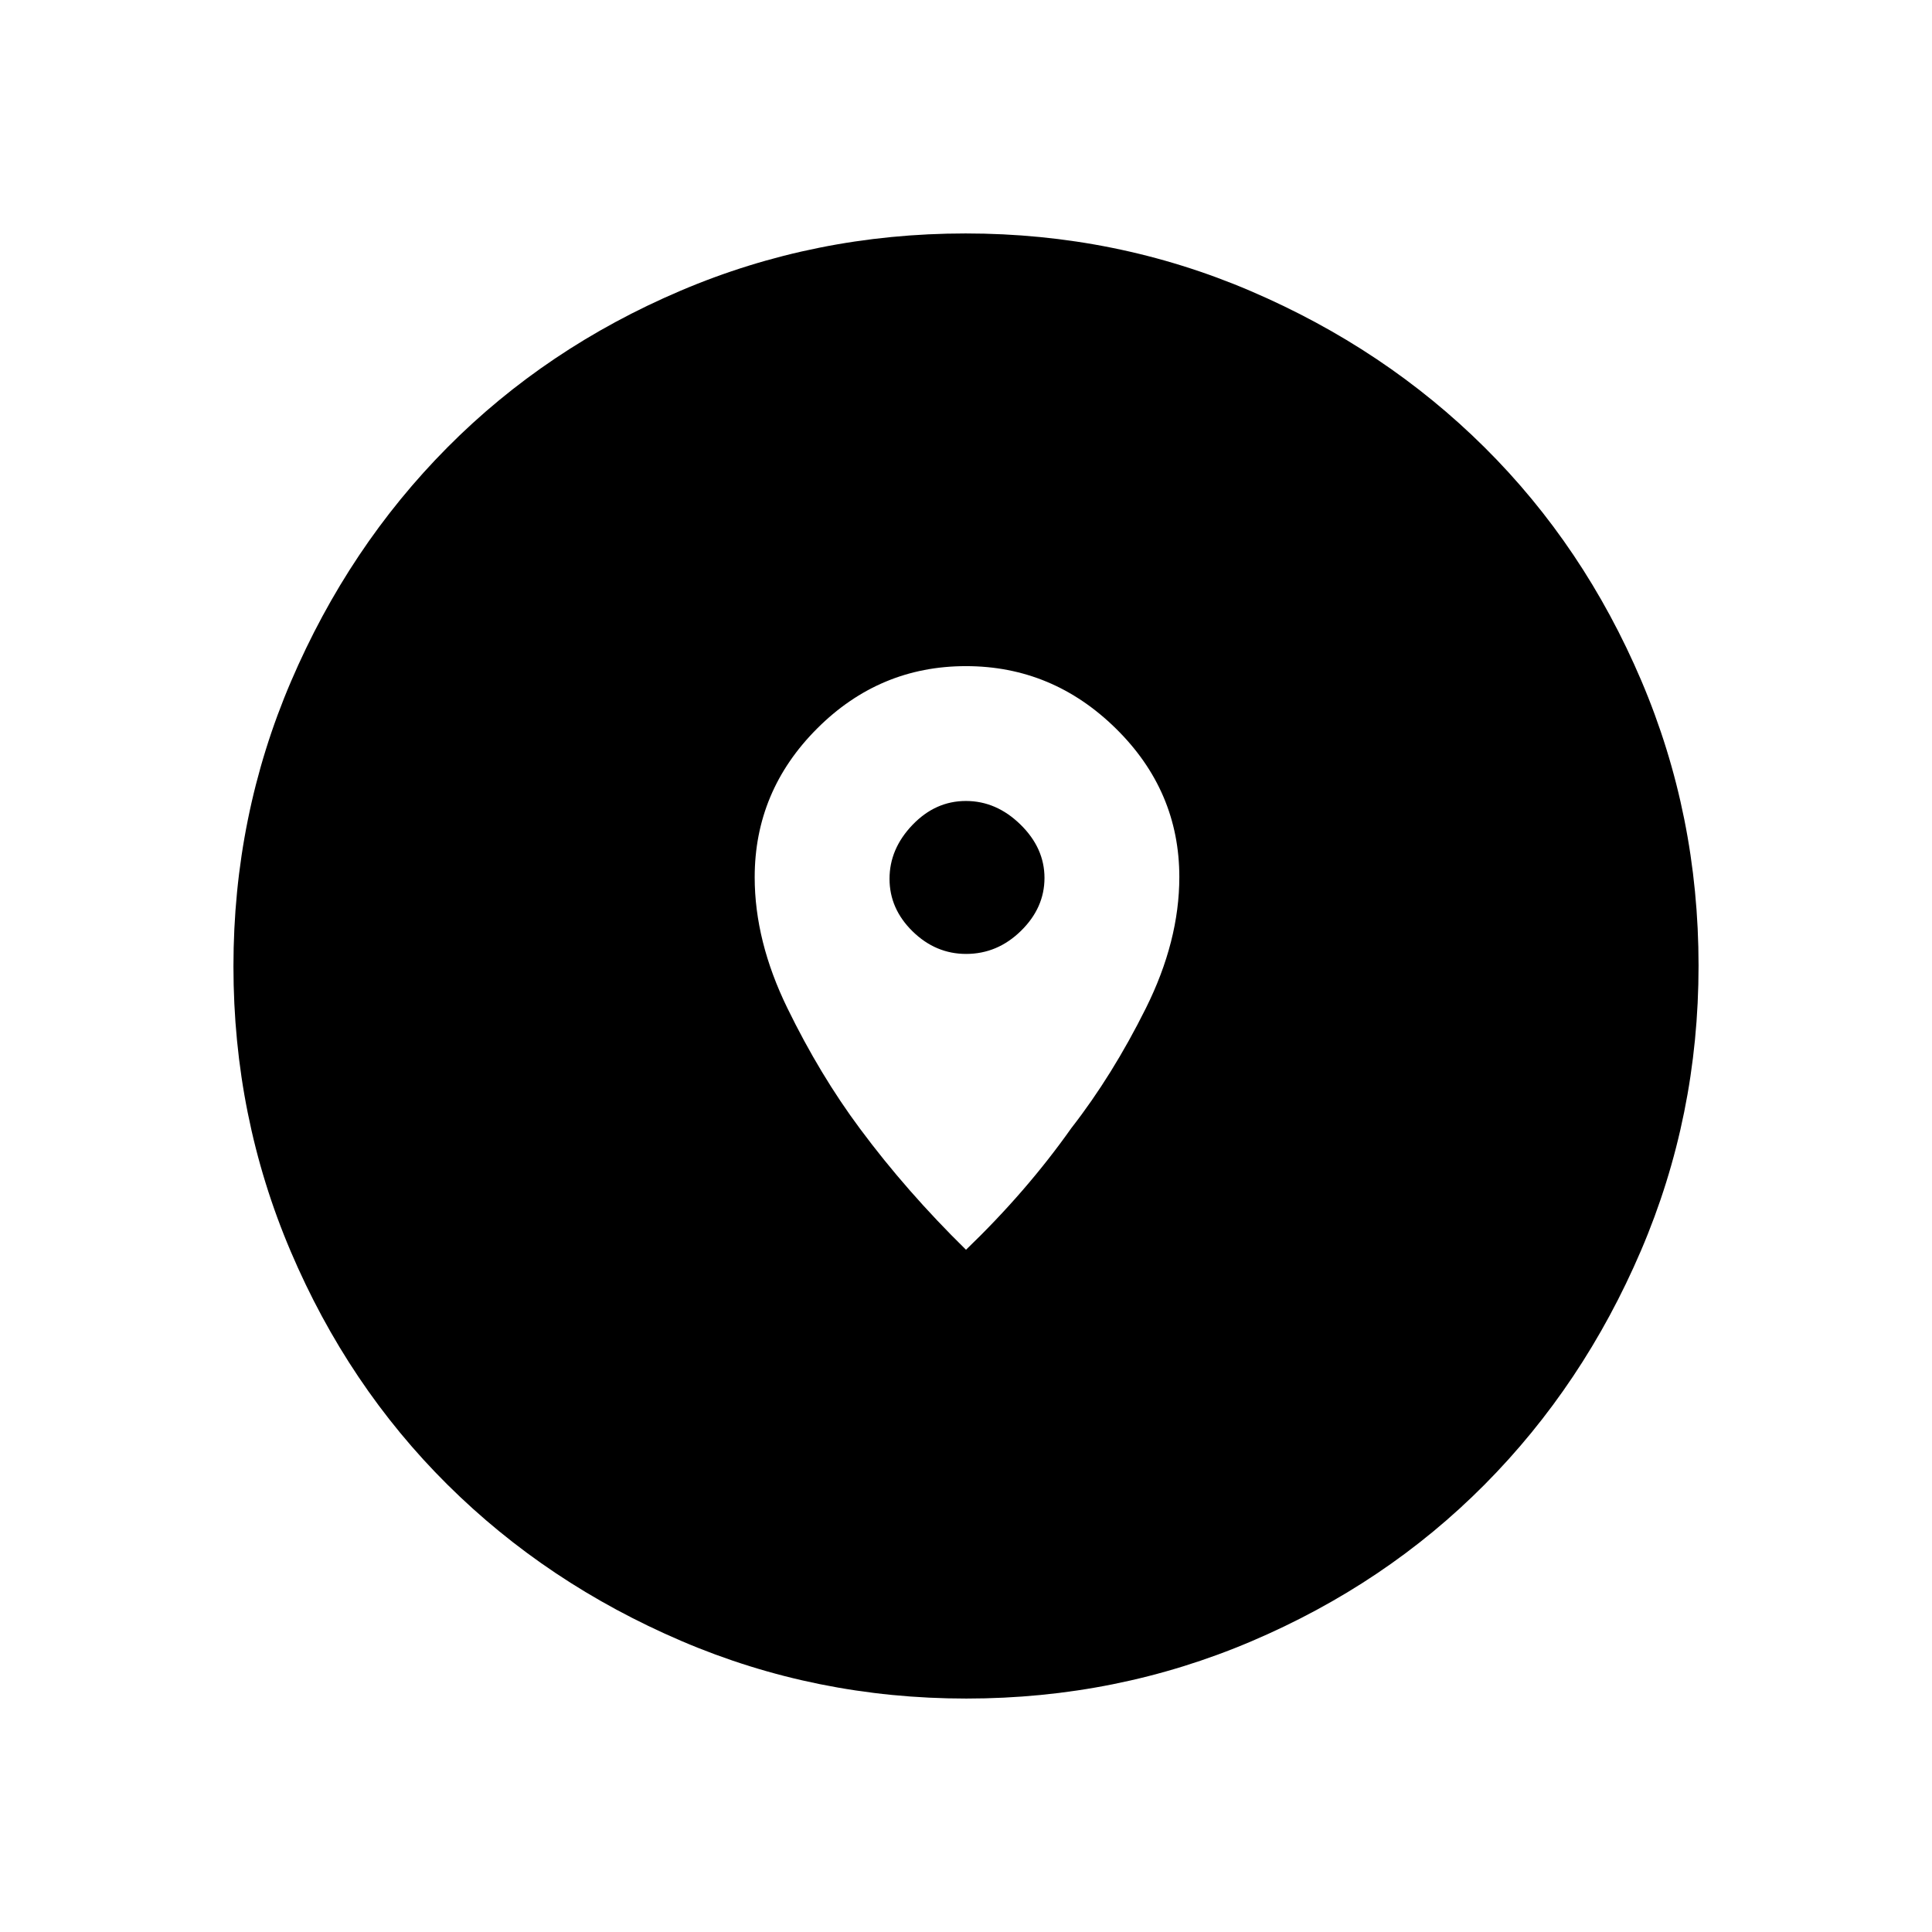 <svg xmlns="http://www.w3.org/2000/svg" height="48" viewBox="0 -960 960 960" width="48"><path d="M480.174-116q-74.814 0-141.626-28.622-66.812-28.622-116.234-77.688t-77.868-115.884Q116-405.012 116-479.826q0-74.814 28.622-141.626 28.622-66.811 77.688-116.234 49.066-49.422 115.884-77.868Q405.012-844 479.826-844q74.814 0 141.626 28.622 66.811 28.622 116.234 77.688 49.422 49.066 77.868 115.884Q844-554.988 844-480.174q0 74.814-28.622 141.626-28.622 66.812-77.688 116.234t-115.884 77.868Q554.988-116 480.174-116ZM480-339q30.125-28.968 52.344-60.457 20.439-26.234 37.047-59.591Q586-492.404 586-524.195 586-567 554.473-598q-31.526-31-74.5-31Q437-629 406-597.981q-31 31.018-31 73.915 0 31.696 16.234 64.976 16.233 33.281 36.114 59.967Q450.438-368 480-339Zm.059-147q-15.142 0-26.601-11.219Q442-508.439 442-523.323q0-14.885 11.4-26.781Q464.799-562 479.941-562q15.142 0 27.101 11.691Q519-538.618 519-523.765t-11.691 26.309Q495.618-486 480.059-486Z"/></svg>
